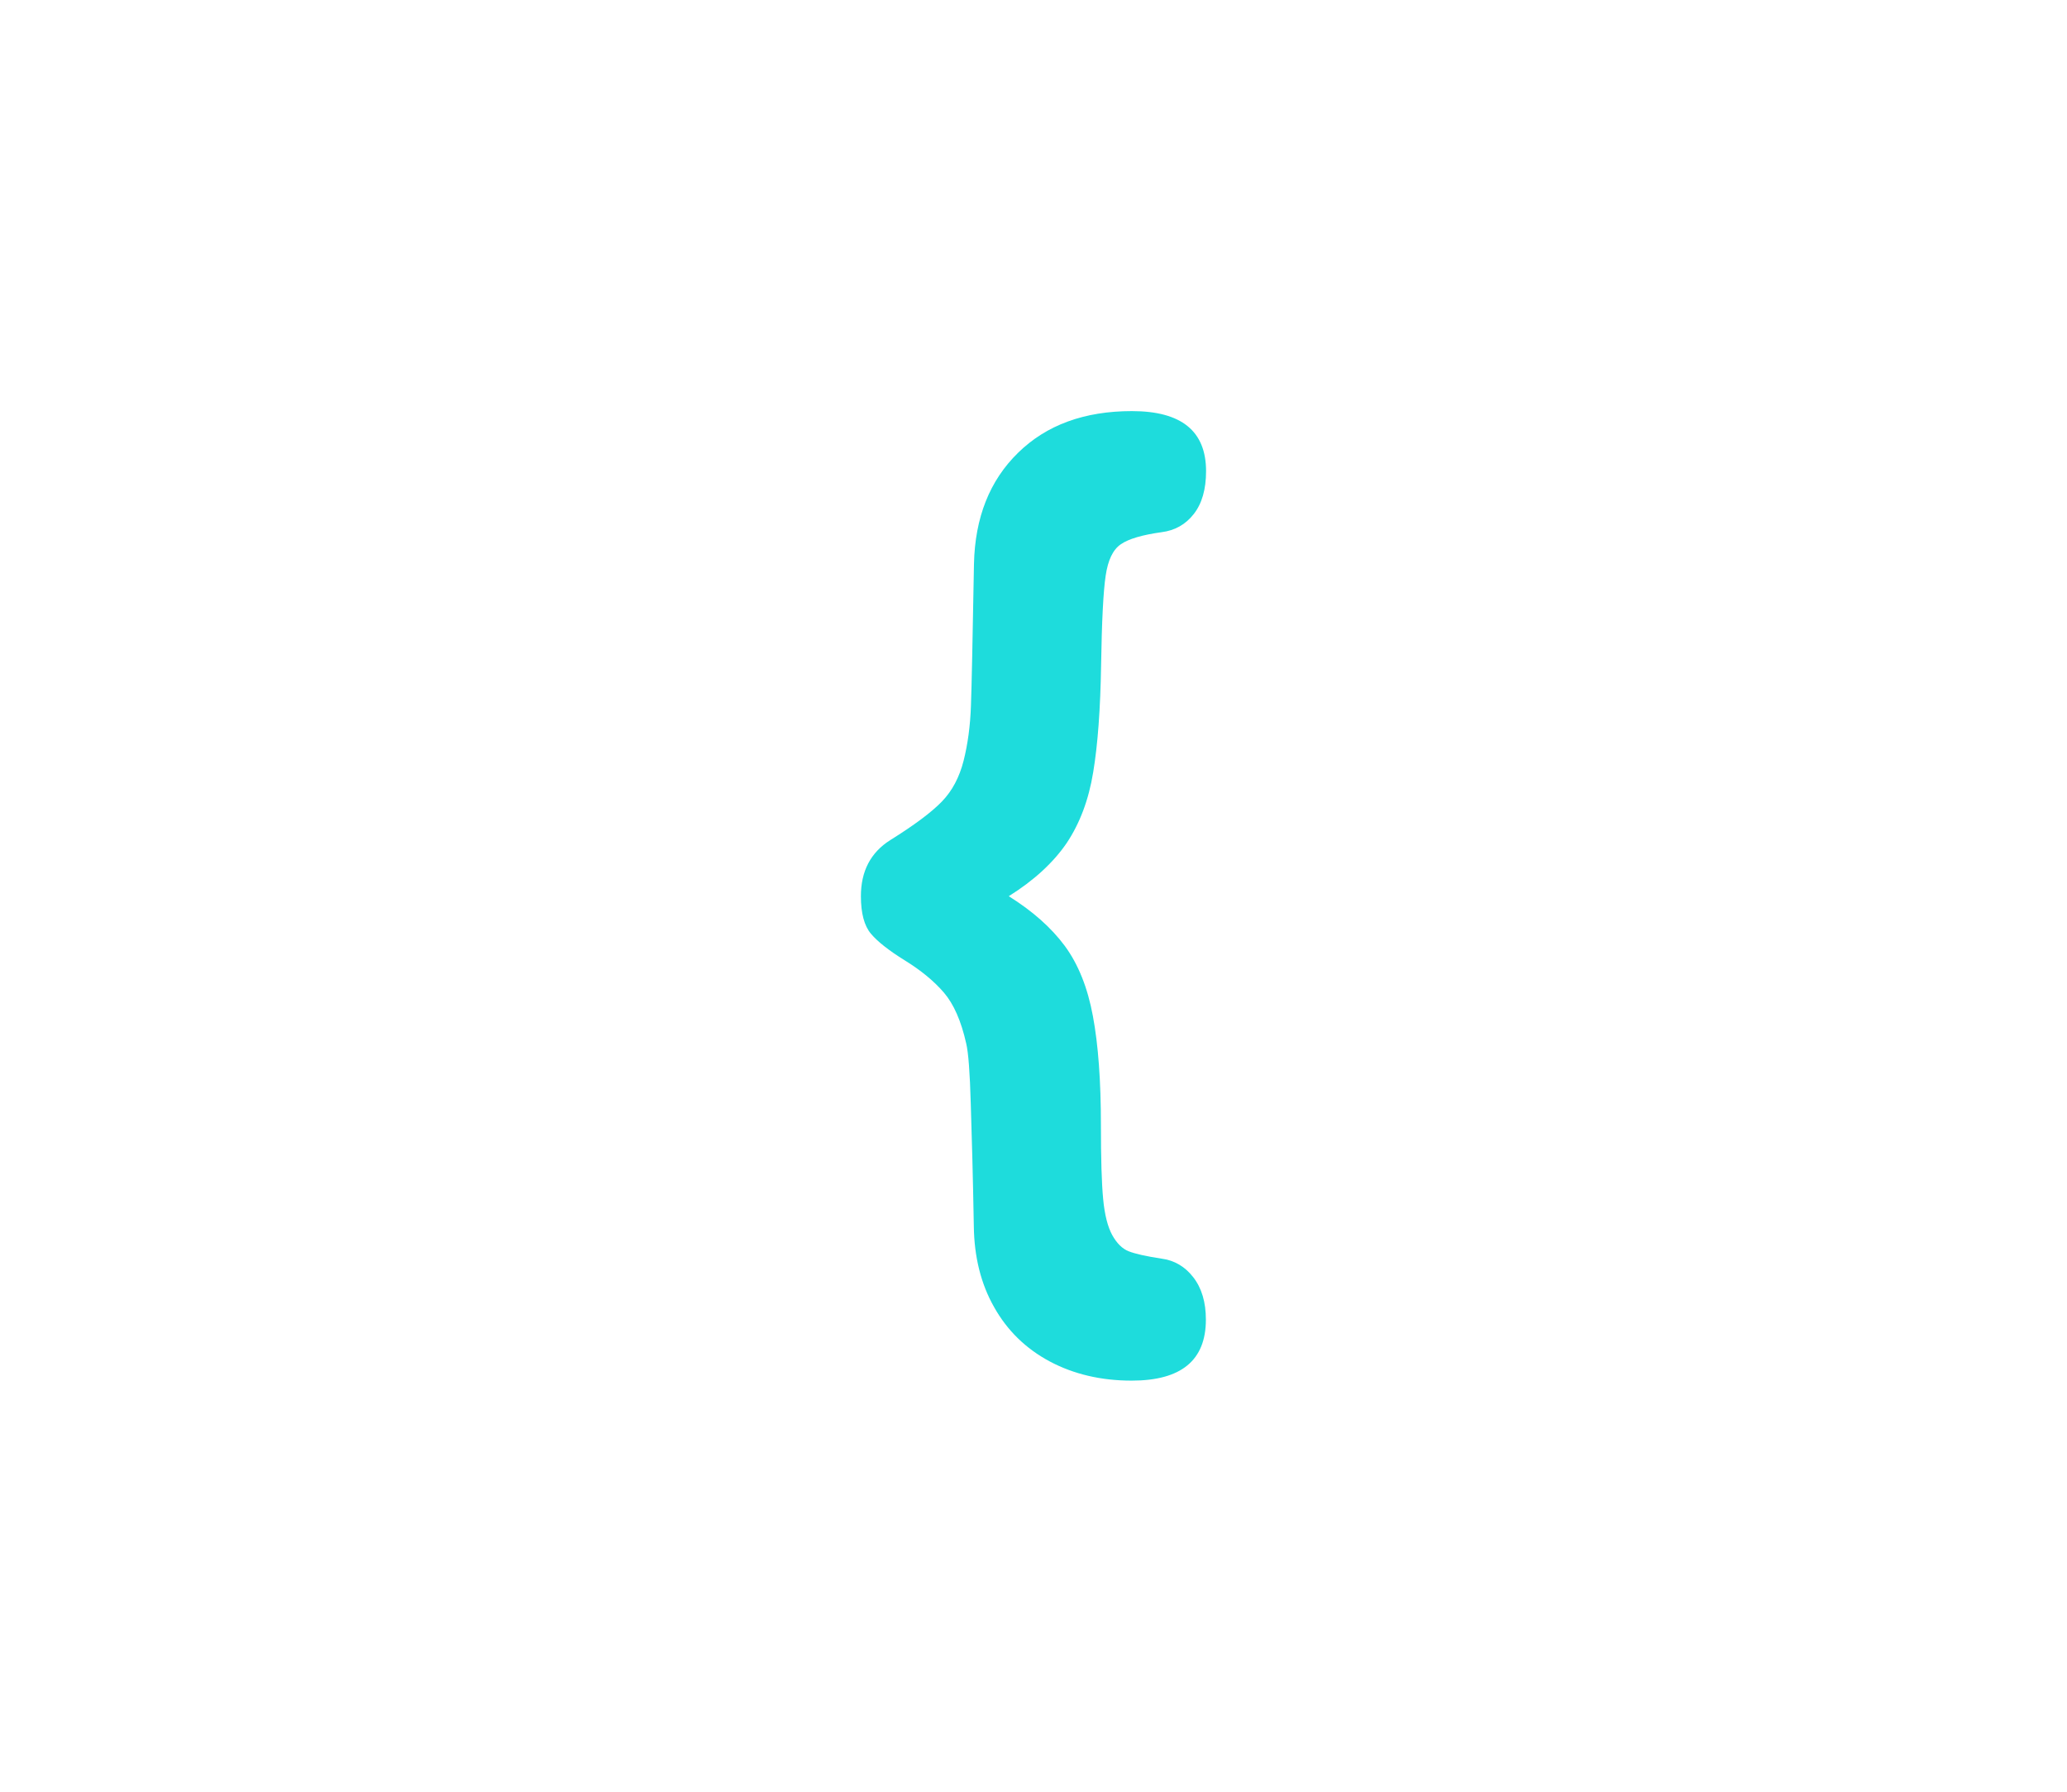<?xml version="1.0" encoding="utf-8"?>
<!-- Generator: Adobe Illustrator 16.0.0, SVG Export Plug-In . SVG Version: 6.00 Build 0)  -->
<!DOCTYPE svg PUBLIC "-//W3C//DTD SVG 1.1//EN" "http://www.w3.org/Graphics/SVG/1.1/DTD/svg11.dtd">
<svg version="1.1" id="레이어_1" xmlns="http://www.w3.org/2000/svg" xmlns:xlink="http://www.w3.org/1999/xlink" x="0px"
	 y="0px" width="60px" height="52px" viewBox="0 0 60 52" enable-background="new 0 0 60 52" xml:space="preserve">
<path fill="#1EDCDC" d="M29.282,26.01c0.689,0.43,1.231,0.91,1.626,1.442c0.391,0.532,0.664,1.211,0.816,2.036
	c0.155,0.824,0.233,1.882,0.233,3.171c0,0.967,0.021,1.68,0.065,2.139c0.043,0.459,0.133,0.81,0.264,1.048
	c0.133,0.238,0.291,0.396,0.477,0.469c0.188,0.074,0.504,0.145,0.952,0.213c0.371,0.049,0.683,0.229,0.923,0.541
	c0.244,0.313,0.366,0.724,0.366,1.229c0,1.184-0.718,1.771-2.153,1.771c-0.889,0-1.682-0.186-2.38-0.557
	c-0.693-0.371-1.233-0.896-1.614-1.576c-0.385-0.678-0.576-1.457-0.589-2.336c-0.026-1.482-0.06-2.675-0.089-3.572
	c-0.025-0.898-0.069-1.479-0.132-1.743c-0.146-0.654-0.363-1.146-0.649-1.479c-0.286-0.332-0.663-0.643-1.13-0.931
	c-0.465-0.288-0.794-0.547-0.985-0.774c-0.195-0.229-0.293-0.595-0.293-1.092c0-0.724,0.282-1.266,0.85-1.626
	c0.703-0.438,1.204-0.813,1.501-1.121c0.299-0.309,0.508-0.703,0.631-1.188c0.121-0.482,0.192-1.011,0.212-1.582
	c0.021-0.571,0.049-1.946,0.088-4.124c0.029-1.348,0.456-2.424,1.282-3.229c0.824-0.807,1.926-1.208,3.303-1.208
	c1.438,0,2.152,0.581,2.152,1.743c0,0.526-0.119,0.941-0.357,1.244c-0.236,0.304-0.551,0.479-0.932,0.527
	c-0.563,0.078-0.962,0.195-1.187,0.352c-0.229,0.157-0.371,0.459-0.438,0.908c-0.068,0.449-0.113,1.318-0.133,2.607
	c-0.021,1.26-0.095,2.292-0.229,3.098c-0.131,0.807-0.392,1.492-0.771,2.059C30.573,25.037,30.015,25.551,29.282,26.01z"/>
</svg>
